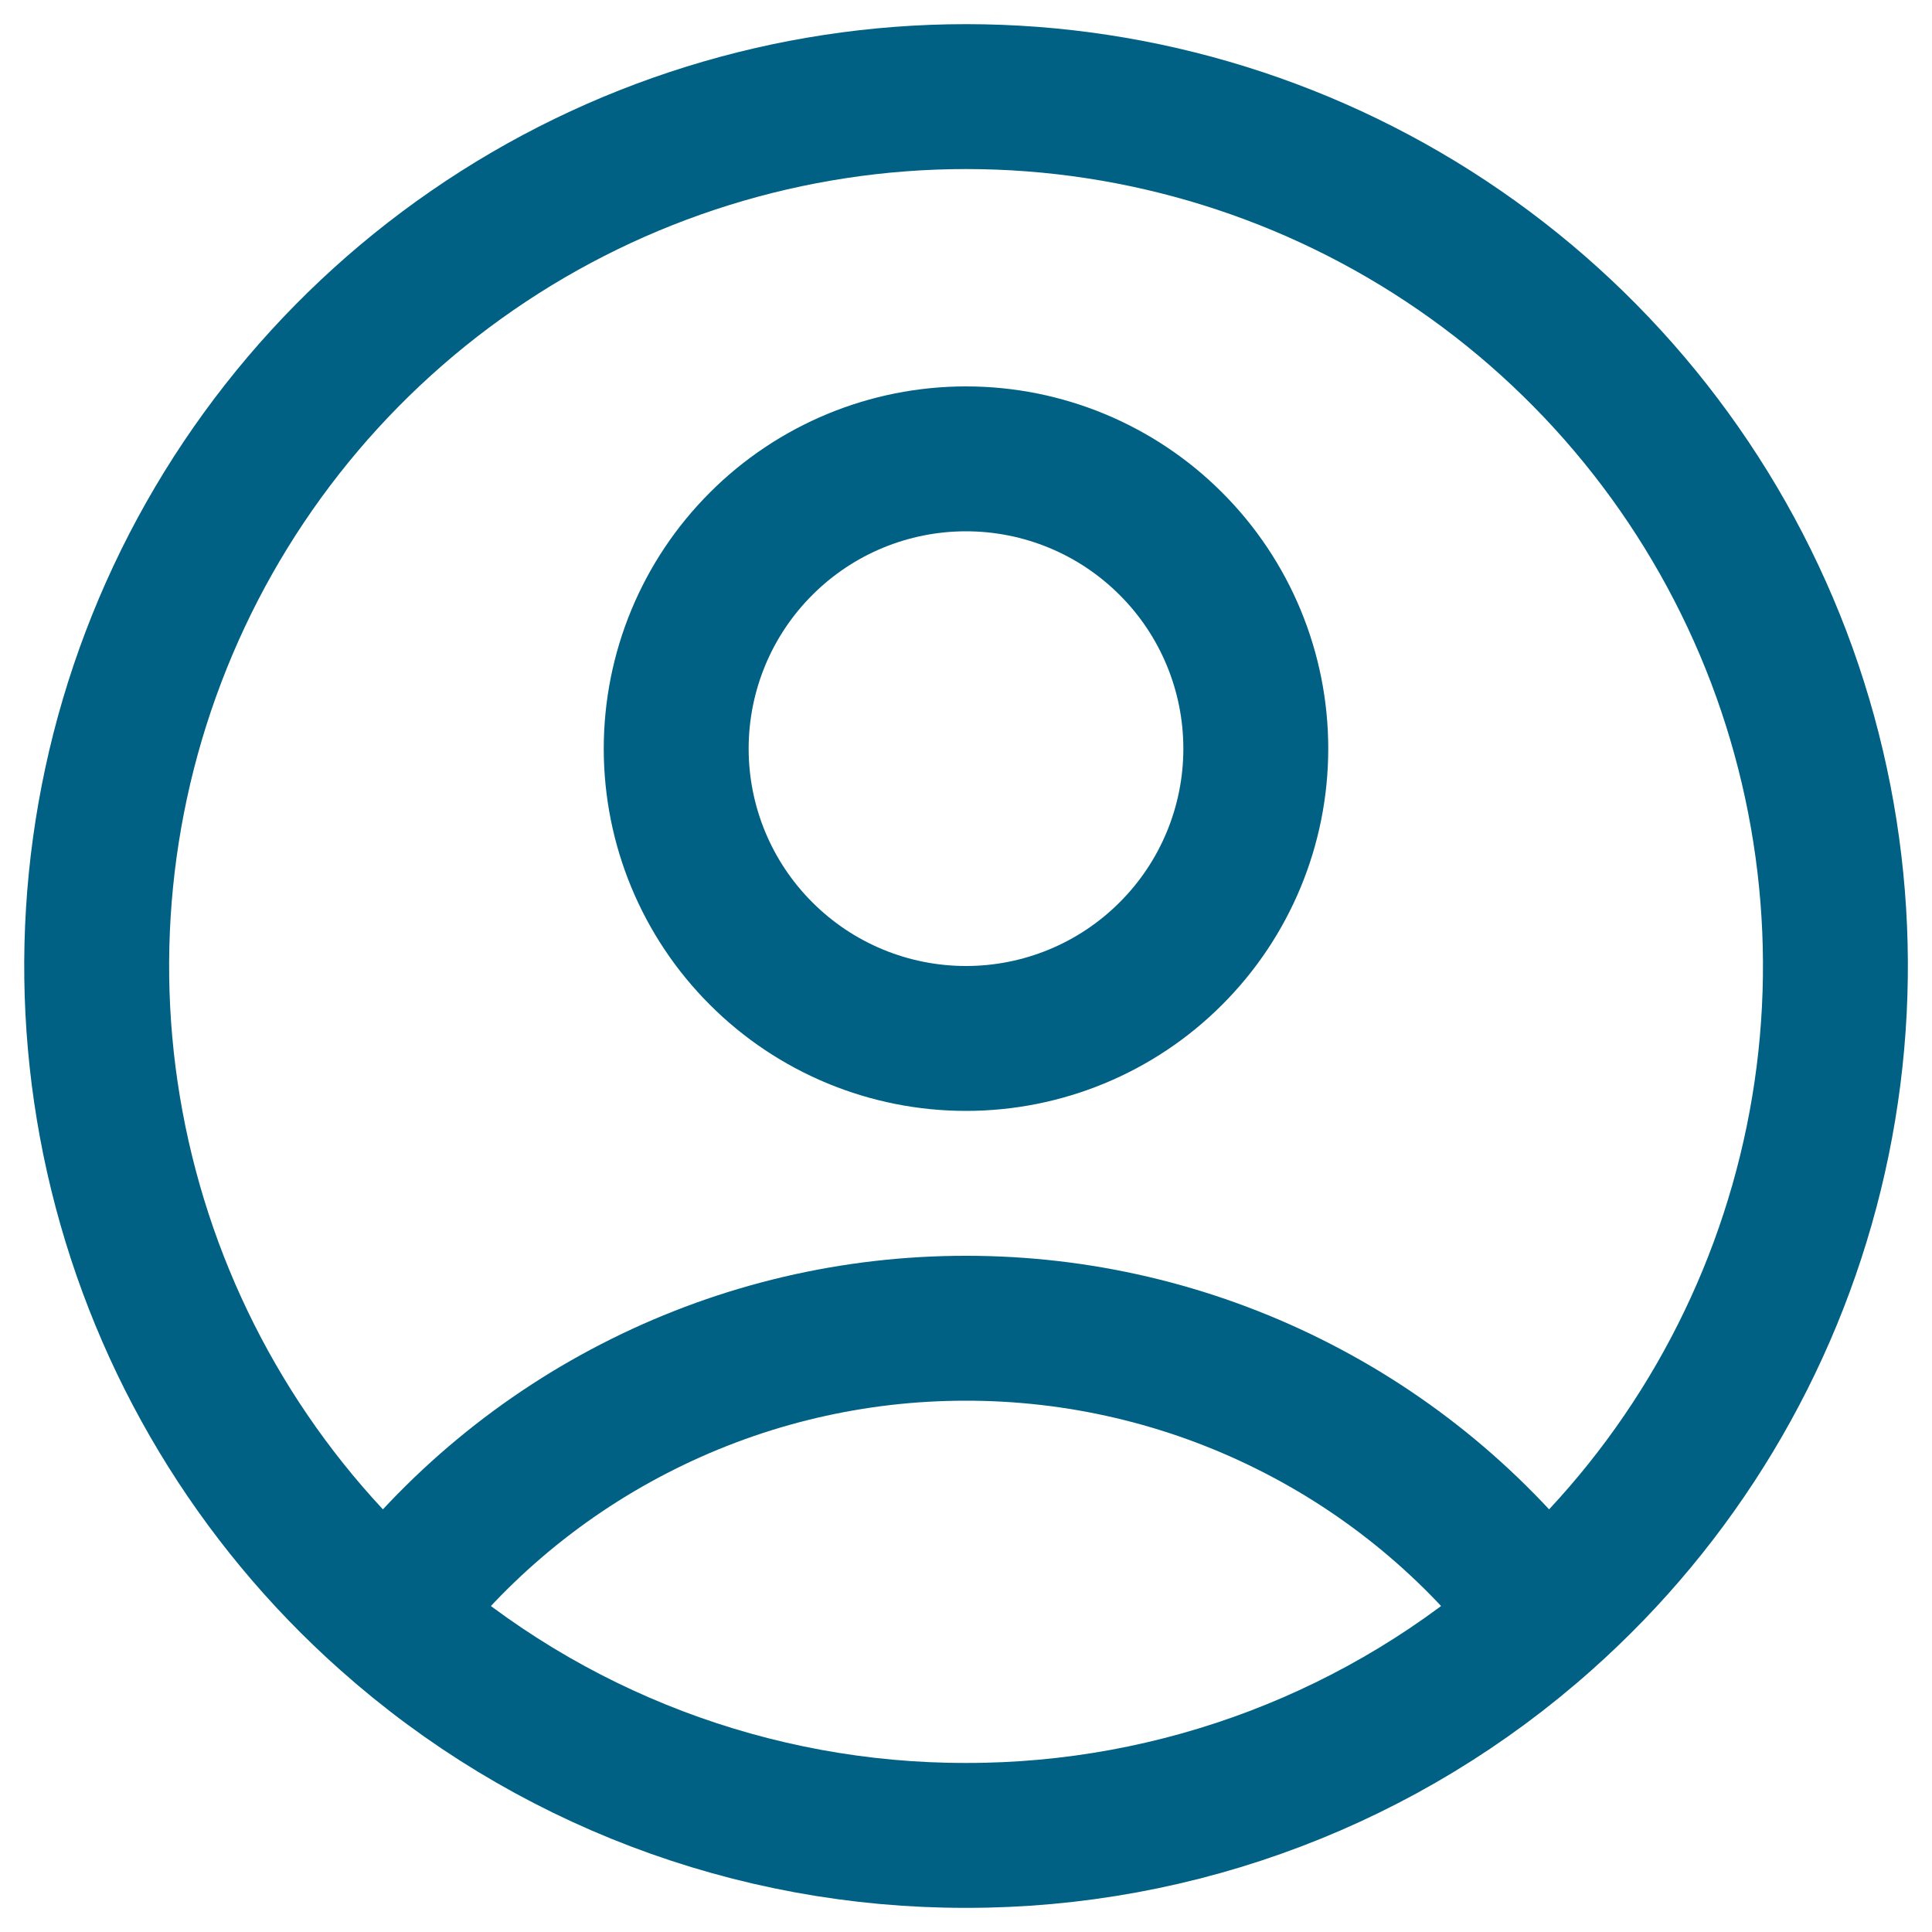 <svg width="20" height="20" viewBox="0 0 20 20" fill="none" xmlns="http://www.w3.org/2000/svg">
<path d="M15.982 16.725C15.283 15.8 14.379 15.05 13.341 14.534C12.303 14.017 11.159 13.749 10 13.75C8.841 13.749 7.697 14.017 6.659 14.534C5.621 15.05 4.717 15.8 4.018 16.725M15.982 16.725C17.346 15.512 18.308 13.914 18.742 12.141C19.176 10.369 19.061 8.506 18.413 6.8C17.764 5.095 16.612 3.627 15.109 2.591C13.607 1.555 11.825 1 10.001 1C8.176 1 6.394 1.555 4.892 2.591C3.389 3.627 2.237 5.095 1.589 6.8C0.94 8.506 0.825 10.369 1.259 12.141C1.693 13.914 2.654 15.512 4.018 16.725M15.982 16.725C14.336 18.193 12.206 19.003 10 19C7.794 19.003 5.664 18.193 4.018 16.725M13 7.75C13 8.546 12.684 9.309 12.121 9.871C11.559 10.434 10.796 10.75 10 10.75C9.204 10.75 8.441 10.434 7.879 9.871C7.316 9.309 7 8.546 7 7.75C7 6.954 7.316 6.191 7.879 5.629C8.441 5.066 9.204 4.75 10 4.75C10.796 4.75 11.559 5.066 12.121 5.629C12.684 6.191 13 6.954 13 7.75Z" stroke="#006184" stroke-width="1.5" stroke-linecap="round" stroke-linejoin="round"/>
</svg>
